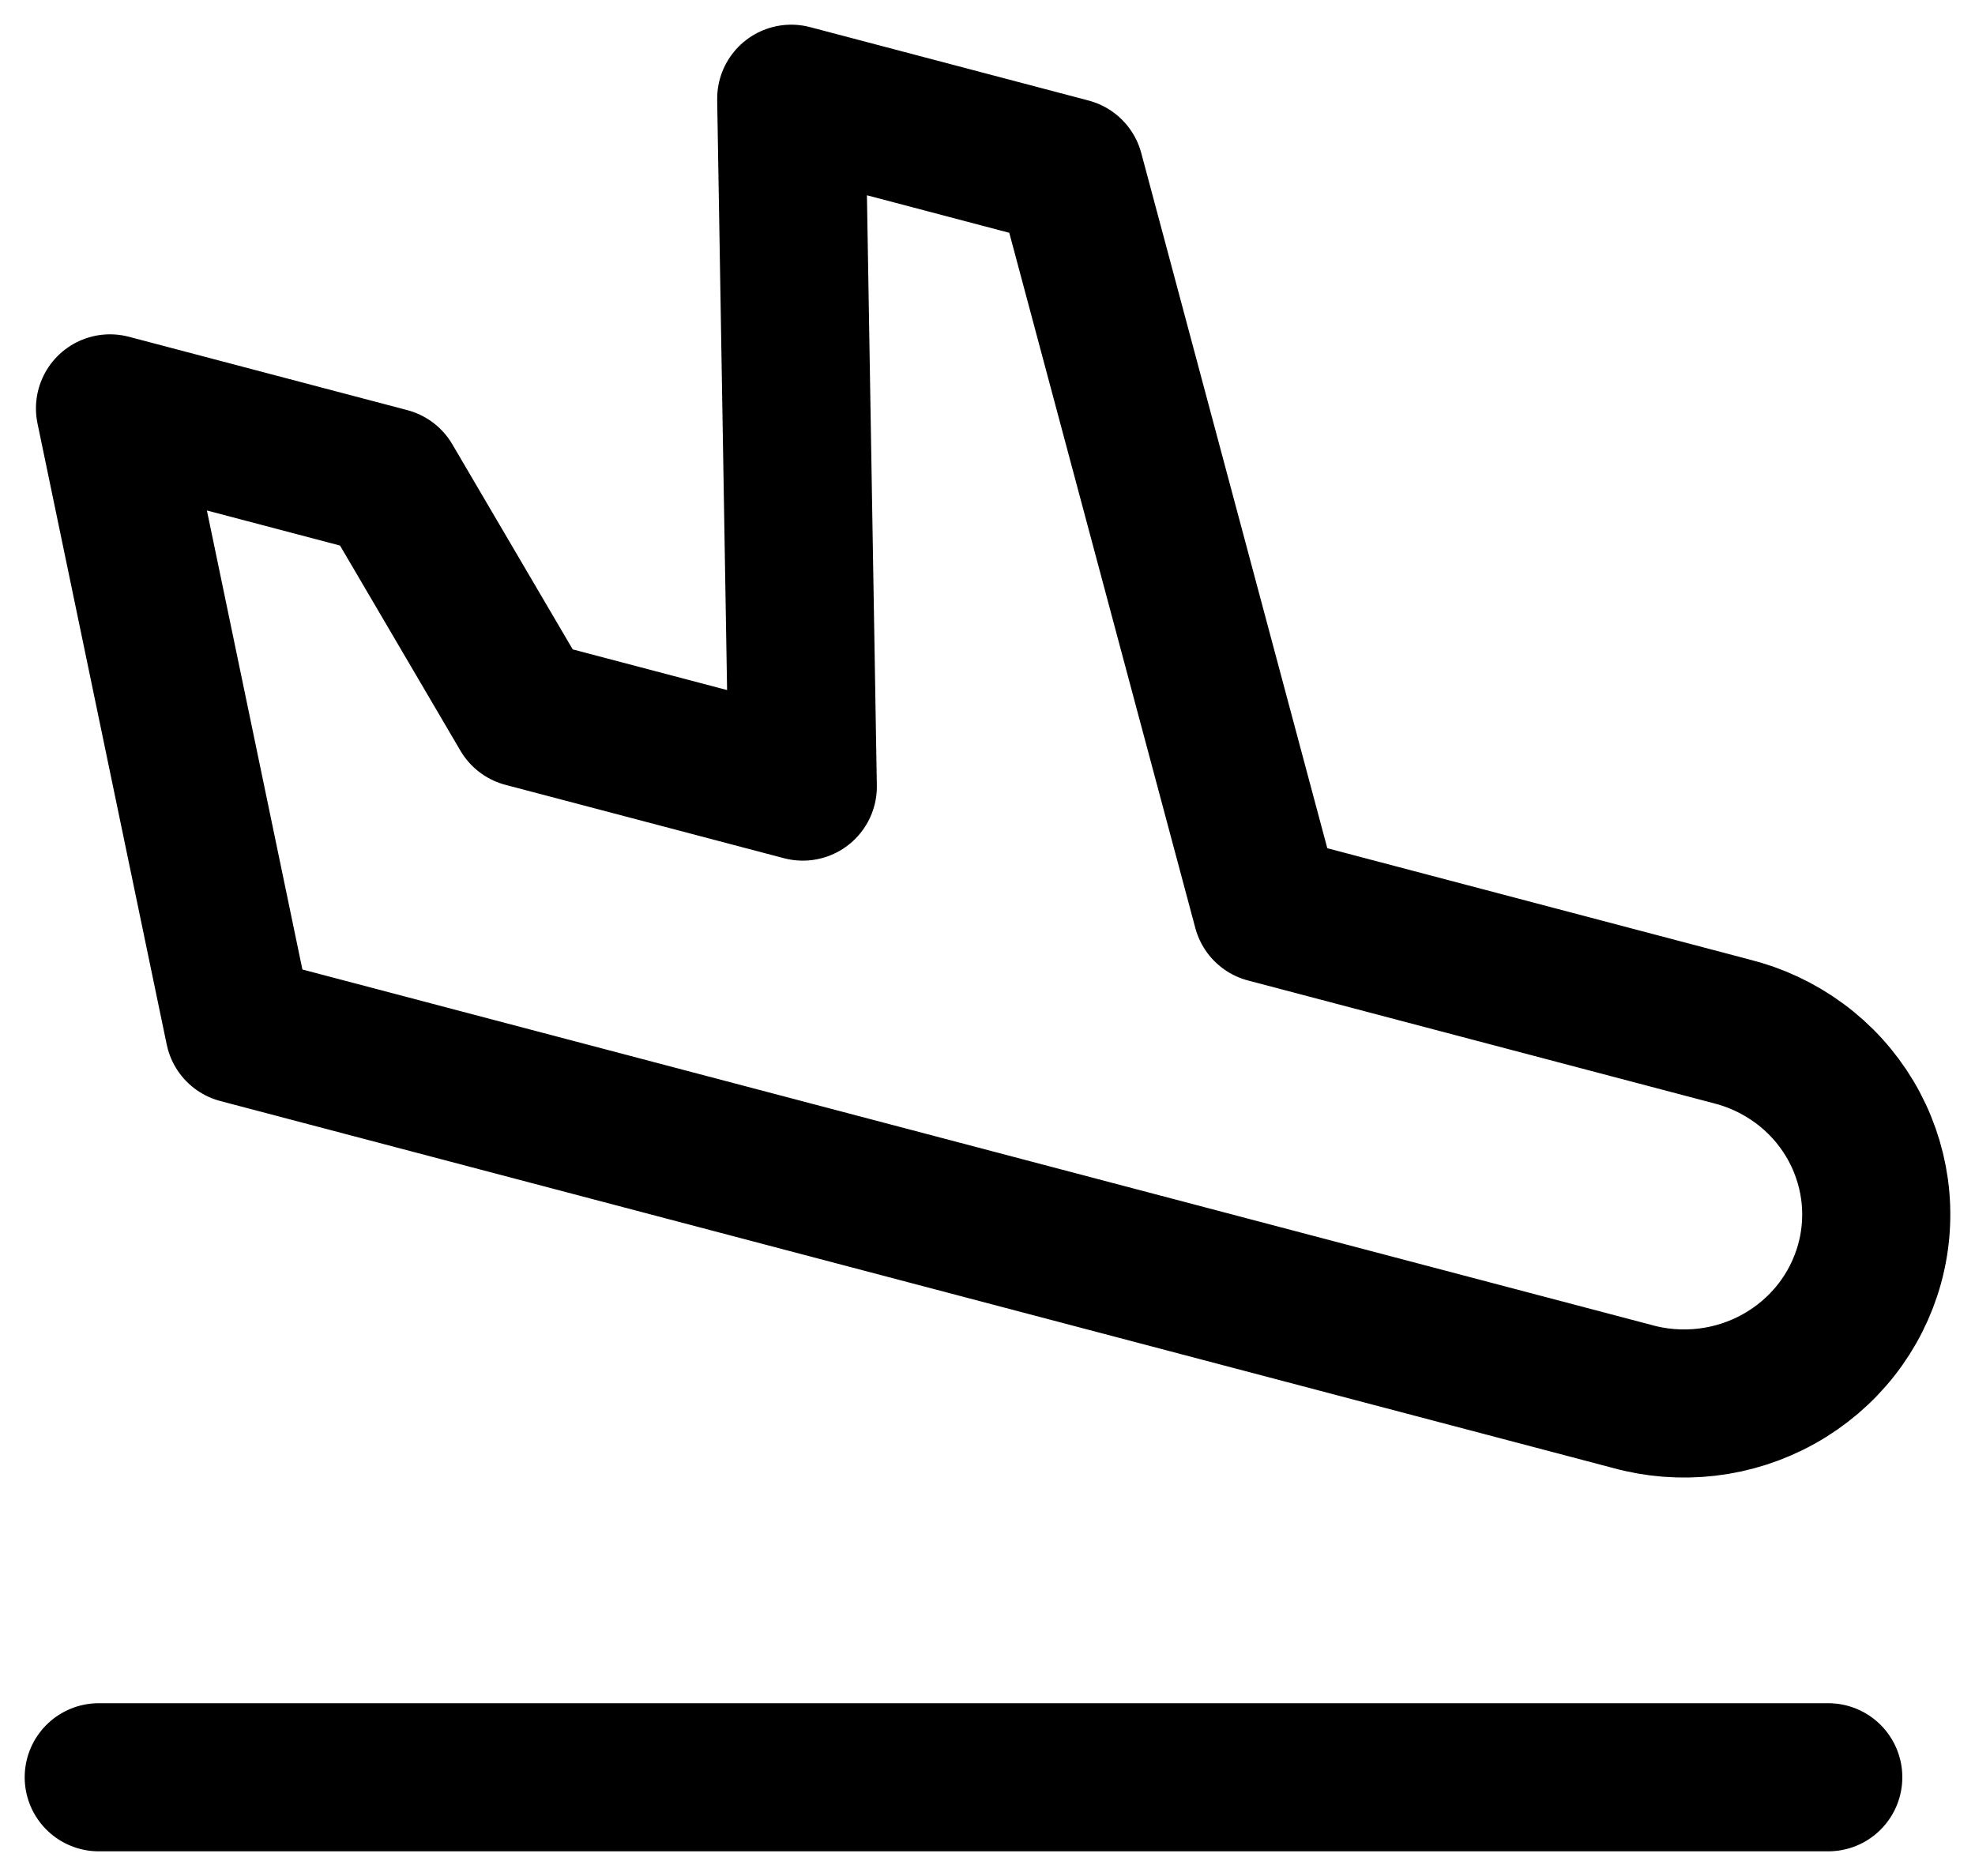 <svg viewBox="0 0 40 38" fill="none" xmlns="http://www.w3.org/2000/svg">
<path d="M2 36H37.028M25.658 18.41L35.057 20.888C35.558 21.012 36.028 21.233 36.441 21.537C36.855 21.841 37.202 22.224 37.464 22.662C37.725 23.099 37.895 23.584 37.965 24.087C38.034 24.59 38.001 25.102 37.867 25.593C37.733 26.083 37.502 26.542 37.186 26.944C36.87 27.345 36.476 27.681 36.027 27.931C35.578 28.182 35.082 28.342 34.57 28.402C34.057 28.462 33.537 28.422 33.041 28.282L4.845 20.852L2.228 8.272L7.867 9.758L10.619 14.447L16.259 15.933L16.025 2L21.665 3.487L25.658 18.41Z" stroke="black" stroke-width="3" stroke-linecap="round" stroke-linejoin="round"/>
</svg>
